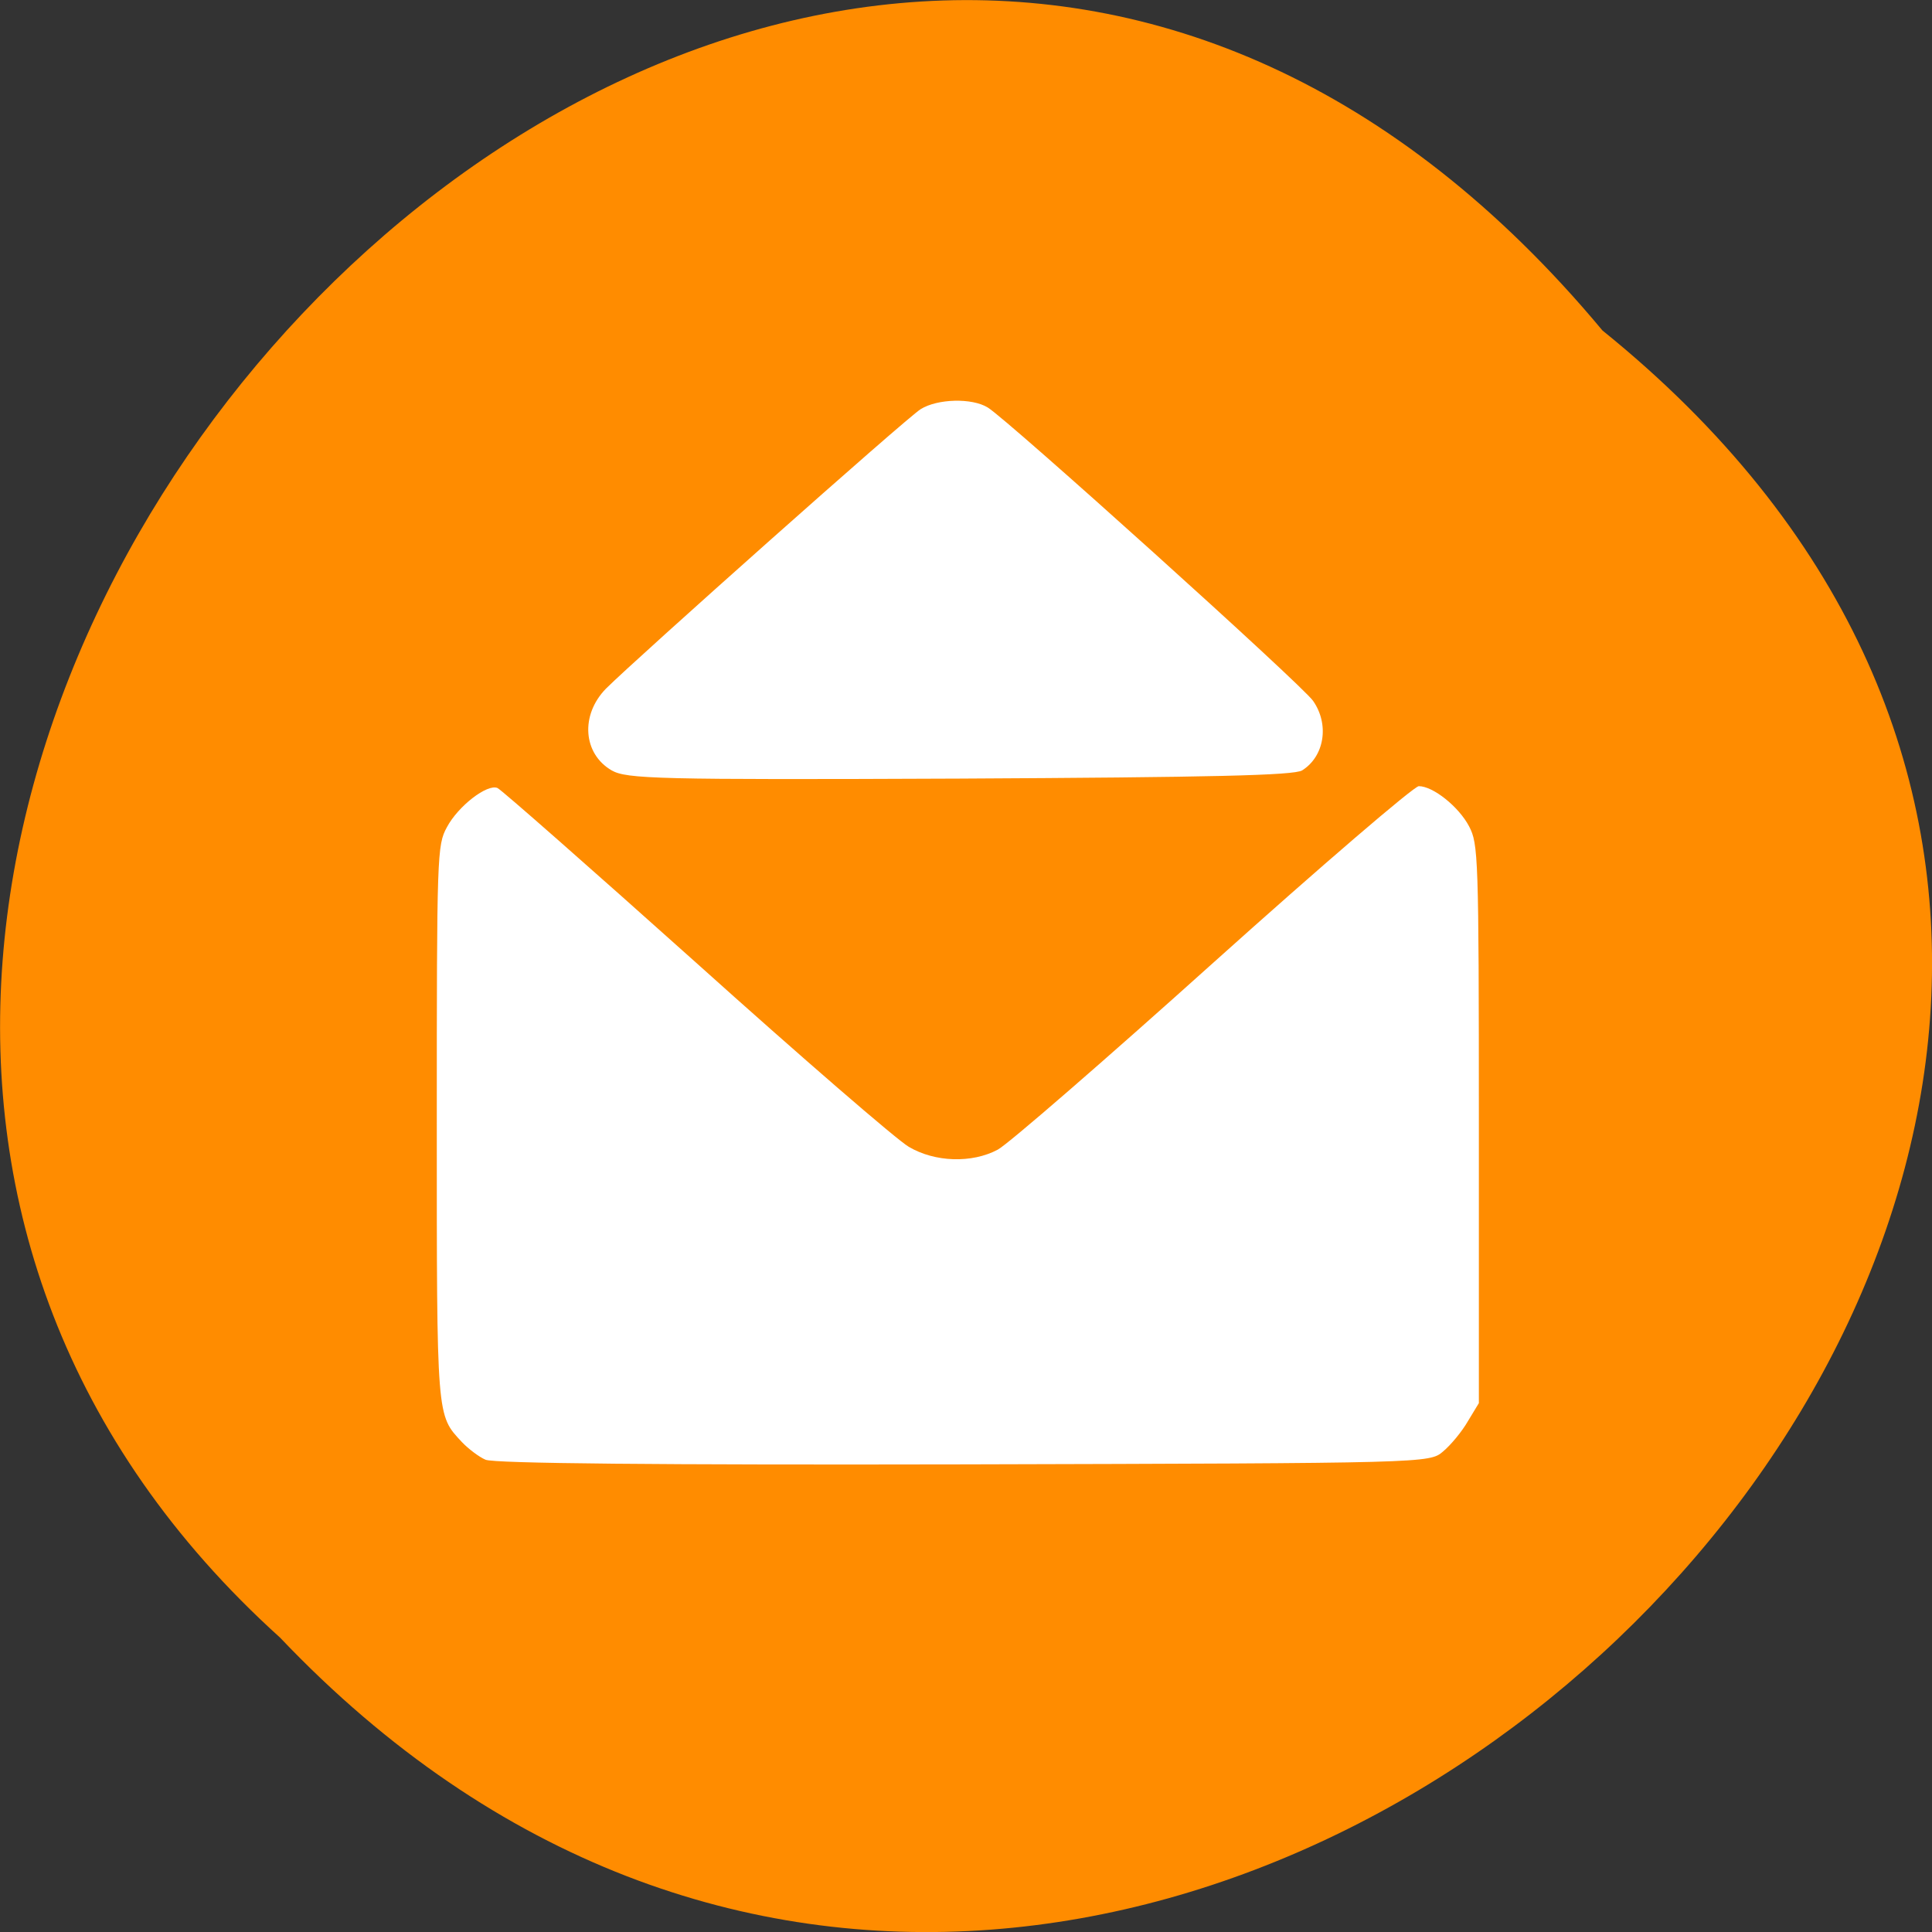 
<svg xmlns="http://www.w3.org/2000/svg" xmlns:xlink="http://www.w3.org/1999/xlink" width="24px" height="24px" viewBox="0 0 24 24" version="1.1">
<rect x="0" y="0" width="24" height="24" fill="#333333" stroke="none"/>
<g id="surface1">
<path style=" stroke:none;fill-rule:nonzero;fill:rgb(100%,54.902%,0%);fill-opacity:1;" d="M 19.906 4.105 C 32.082 13.934 14.254 31.68 3.48 20.344 C -7.32 10.59 9.535 -8.344 19.906 4.105 Z M 19.906 4.105 "/>
<path style=" stroke:none;fill-rule:nonzero;fill:rgb(100%,100%,100%);fill-opacity:1;" d="M 6.031 18.133 C 5.949 18.098 5.816 17.996 5.738 17.914 C 5.422 17.574 5.426 17.641 5.426 13.949 C 5.426 10.602 5.43 10.5 5.551 10.277 C 5.691 10.012 6.055 9.734 6.18 9.789 C 6.227 9.809 7.336 10.785 8.645 11.957 C 9.949 13.129 11.141 14.16 11.289 14.246 C 11.613 14.438 12.074 14.453 12.395 14.281 C 12.52 14.215 13.723 13.172 15.07 11.961 C 16.414 10.754 17.566 9.766 17.625 9.766 C 17.801 9.766 18.121 10.02 18.25 10.266 C 18.363 10.484 18.371 10.621 18.371 13.961 L 18.371 17.43 L 18.234 17.656 C 18.16 17.785 18.02 17.953 17.926 18.031 C 17.758 18.176 17.738 18.176 11.969 18.191 C 8.207 18.199 6.129 18.18 6.031 18.133 Z M 7.598 9.57 C 7.242 9.363 7.207 8.883 7.527 8.555 C 7.891 8.191 11.273 5.18 11.438 5.082 C 11.645 4.953 12.074 4.941 12.27 5.062 C 12.512 5.207 16.184 8.516 16.312 8.707 C 16.516 9 16.453 9.395 16.176 9.57 C 16.074 9.633 15.039 9.656 11.922 9.672 C 8.152 9.688 7.785 9.676 7.598 9.57 Z M 7.598 9.57 "/>
</g>
</svg>
